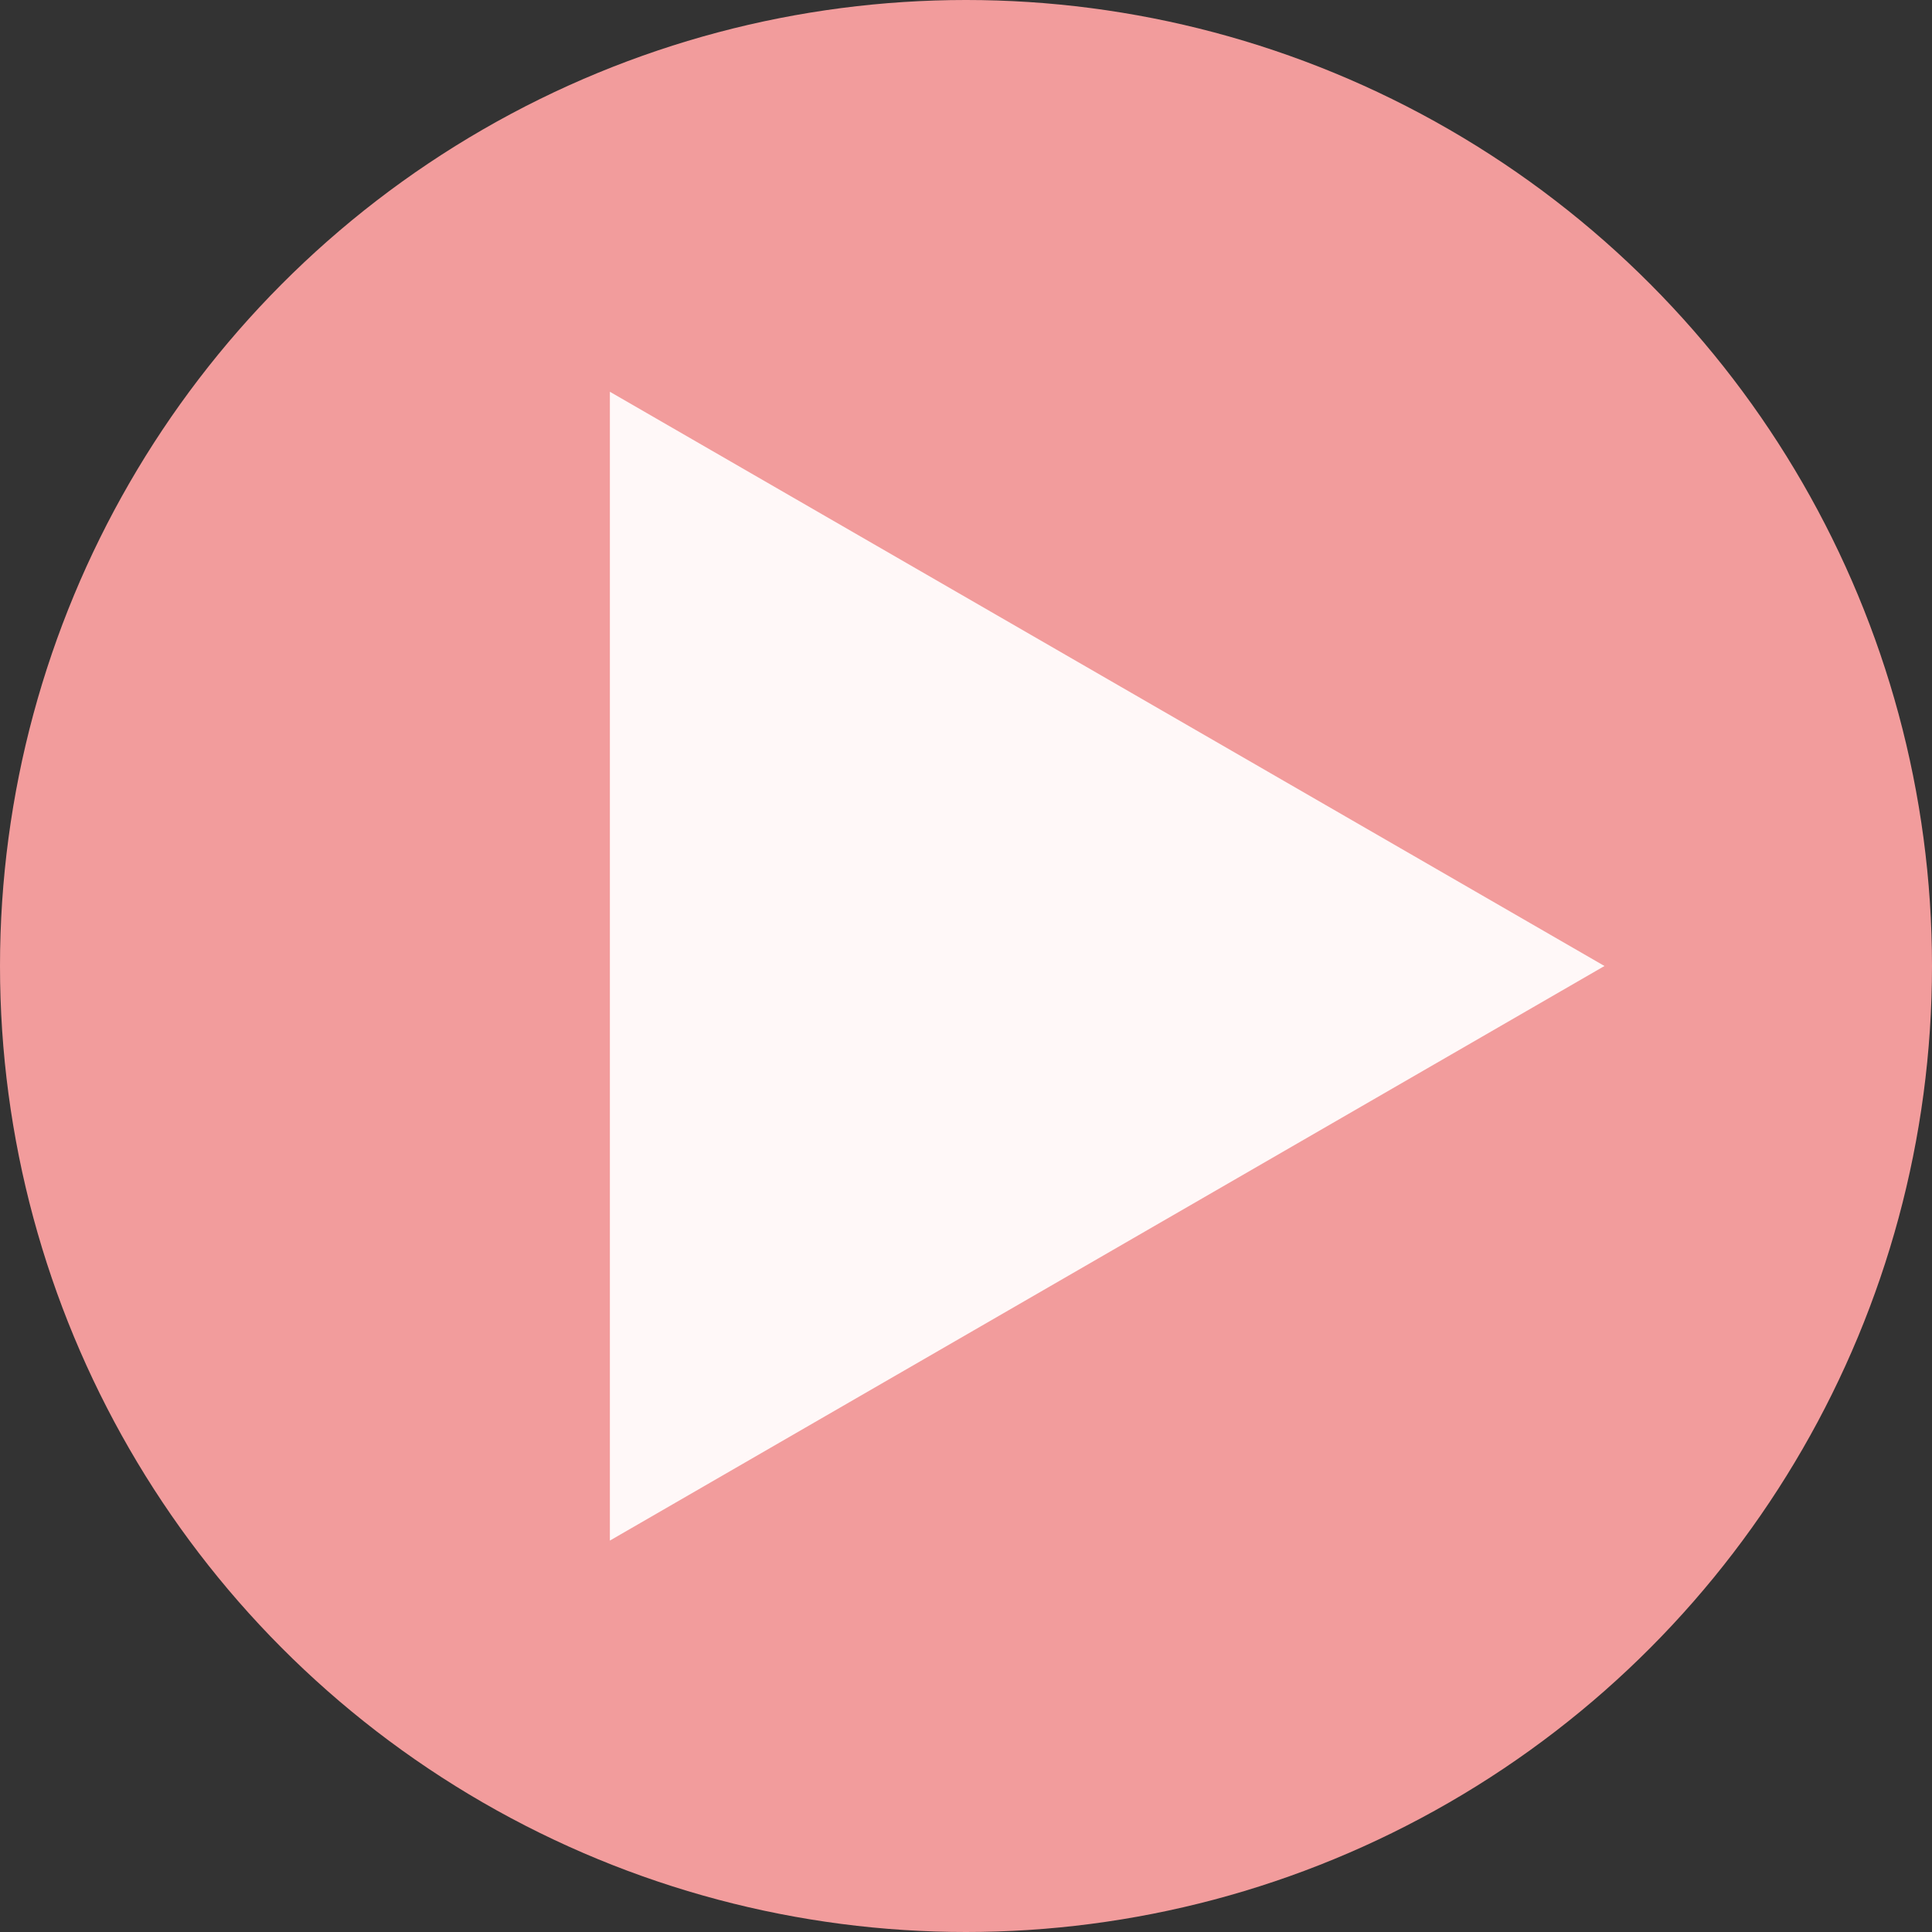 <svg xmlns="http://www.w3.org/2000/svg" viewBox="0 0 54.74 54.74"><rect x="0" y="0" width="54.74" height="54.74" fill="#333333" stroke="none"/><defs><style>.cls-1{fill:#f29c9c;}.cls-2{fill:#fff8f8;}</style></defs><title>play</title><g id="Layer_2" data-name="Layer 2"><g id="Layer_1-2" data-name="Layer 1"><circle class="cls-1" cx="27.37" cy="27.37" r="27.37"/><polygon class="cls-2" points="45.46 27.37 17.28 11.1 17.28 43.65 45.46 27.37"/></g></g></svg>